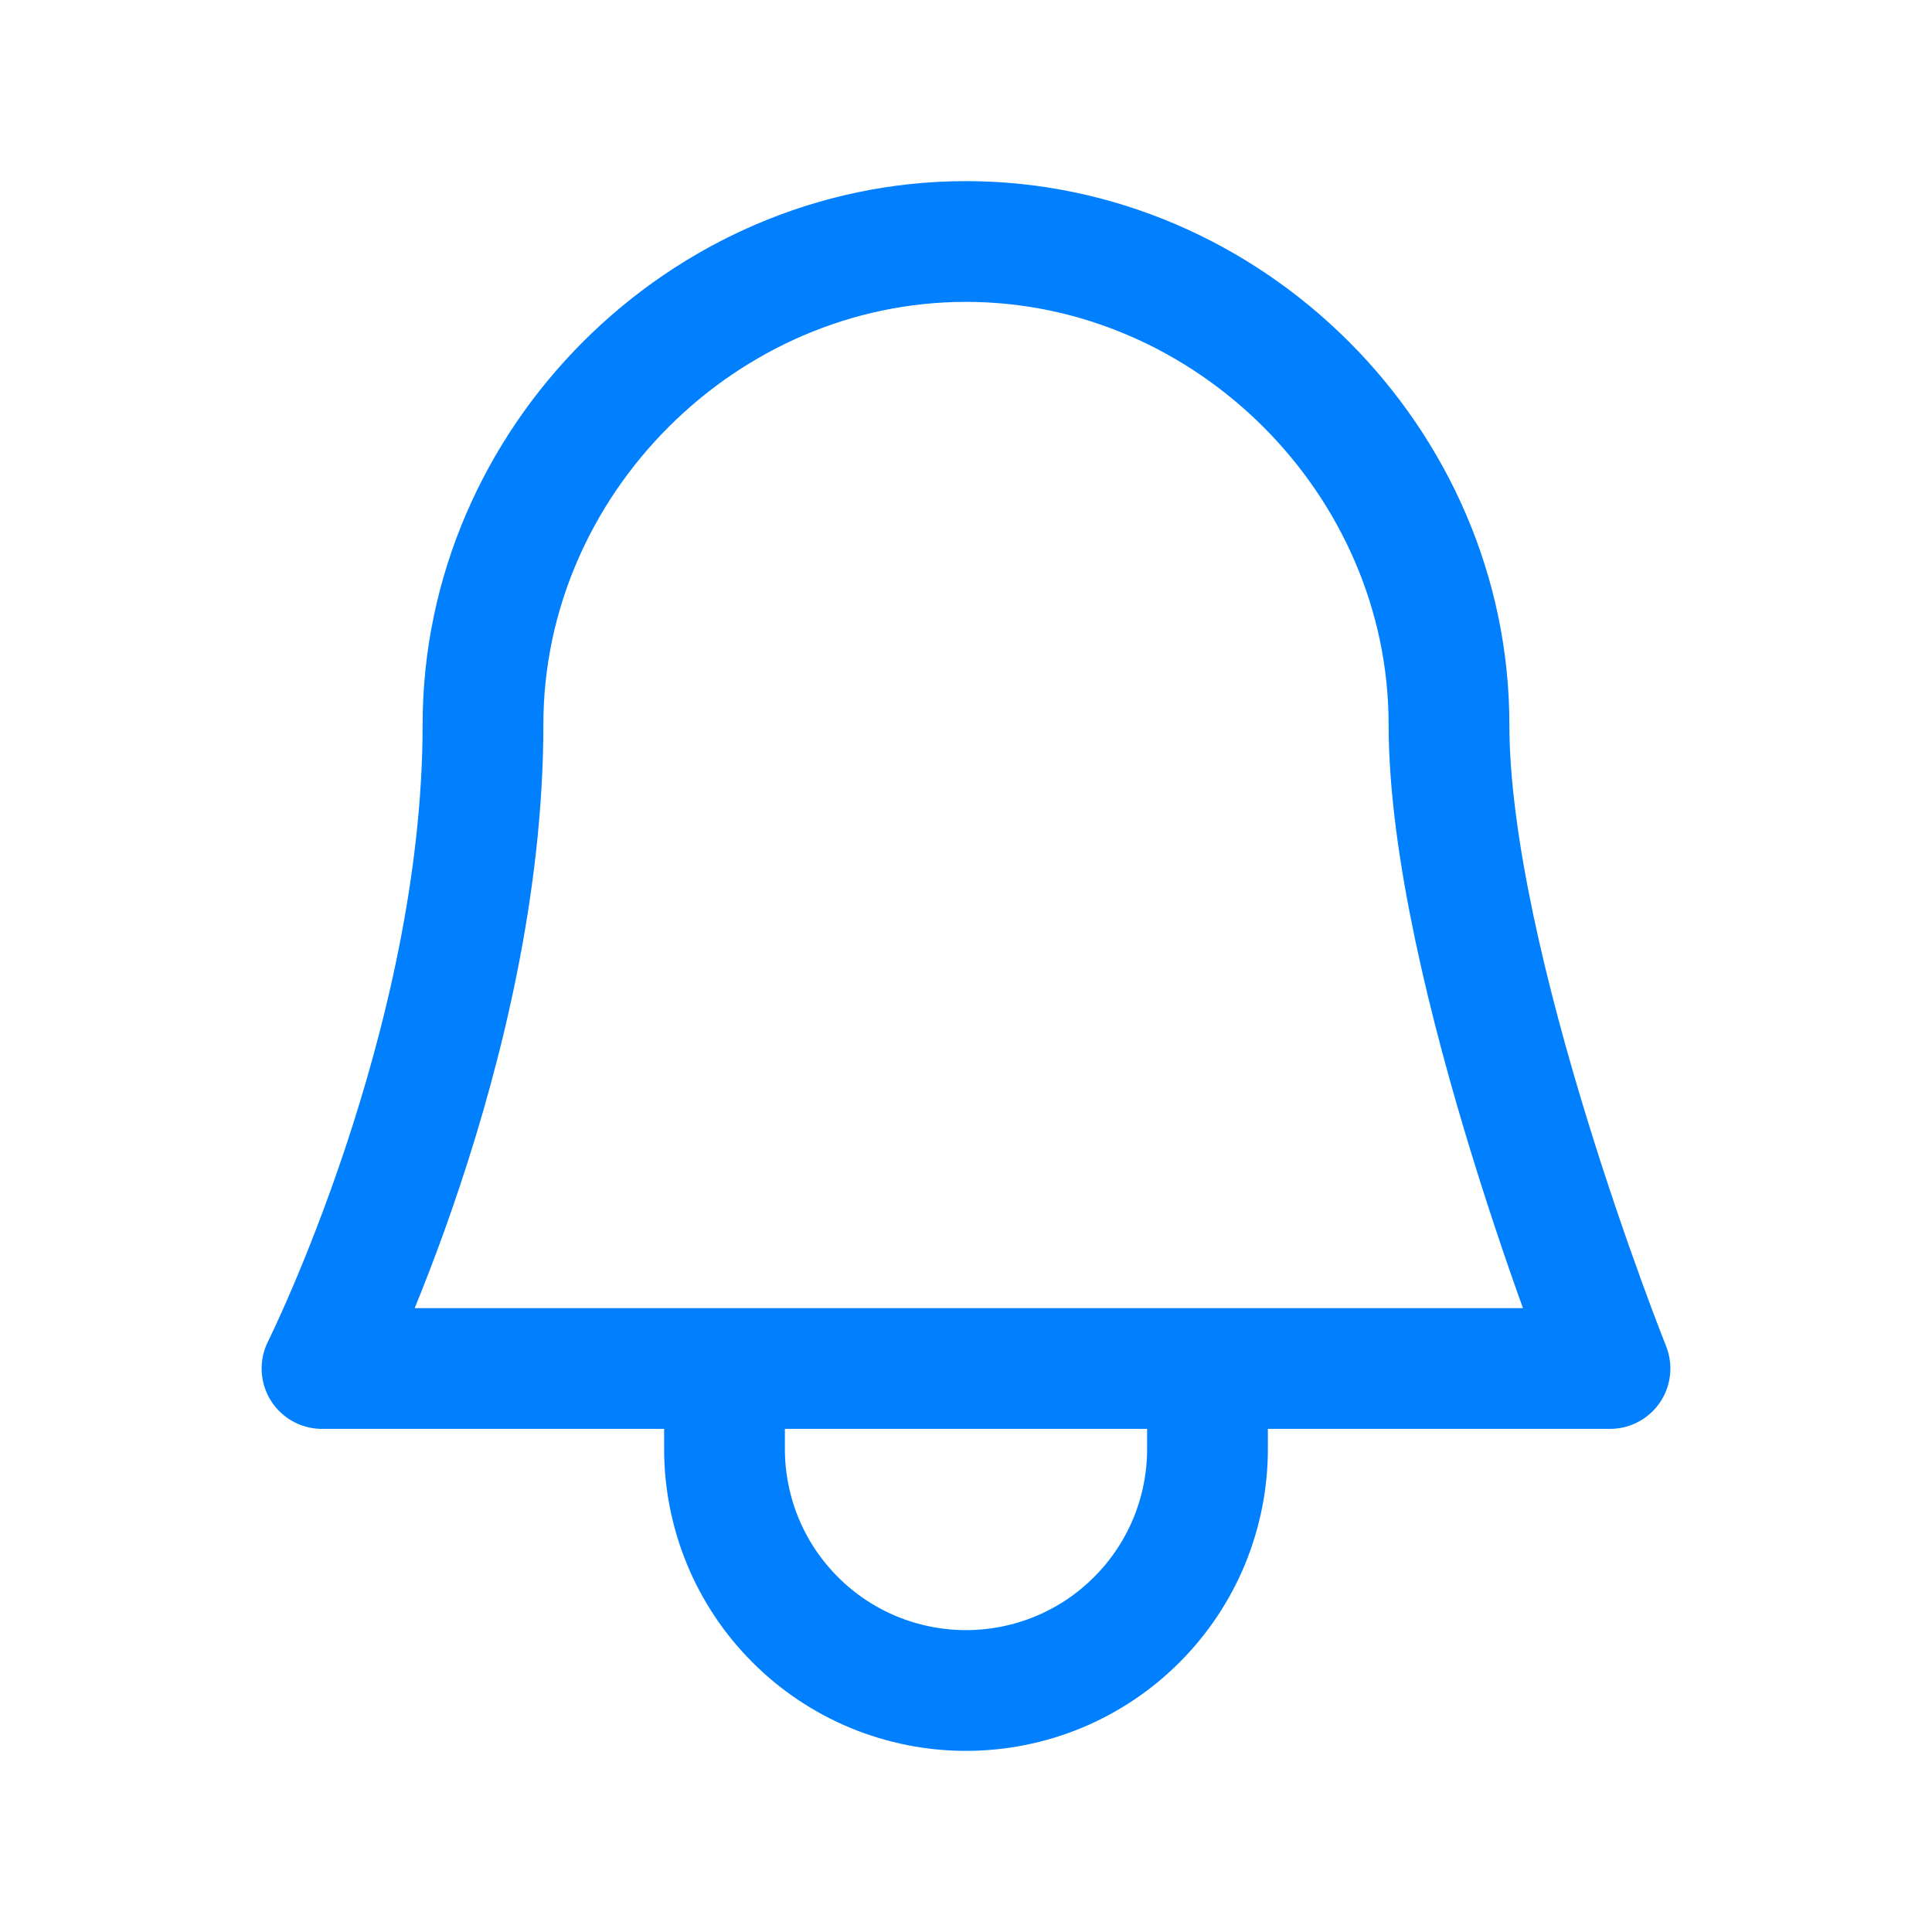 <svg width="24" height="24" viewBox="0 0 24 24" fill="none" xmlns="http://www.w3.org/2000/svg">
<path d="M9 17V18C9 18.394 9.078 18.784 9.228 19.148C9.379 19.512 9.6 19.843 9.879 20.121C10.157 20.4 10.488 20.621 10.852 20.772C11.216 20.922 11.606 21 12 21C12.394 21 12.784 20.922 13.148 20.772C13.512 20.621 13.843 20.4 14.121 20.121C14.4 19.843 14.621 19.512 14.772 19.148C14.922 18.784 15 18.394 15 18V17M18 9C18 12 20 17 20 17H4C4 17 6 13 6 9C6 5.732 8.732 3 12 3C15.268 3 18 5.732 18 9Z" stroke="#0080FF" stroke-width="1.5" stroke-linecap="round" stroke-linejoin="round"/>
</svg>
